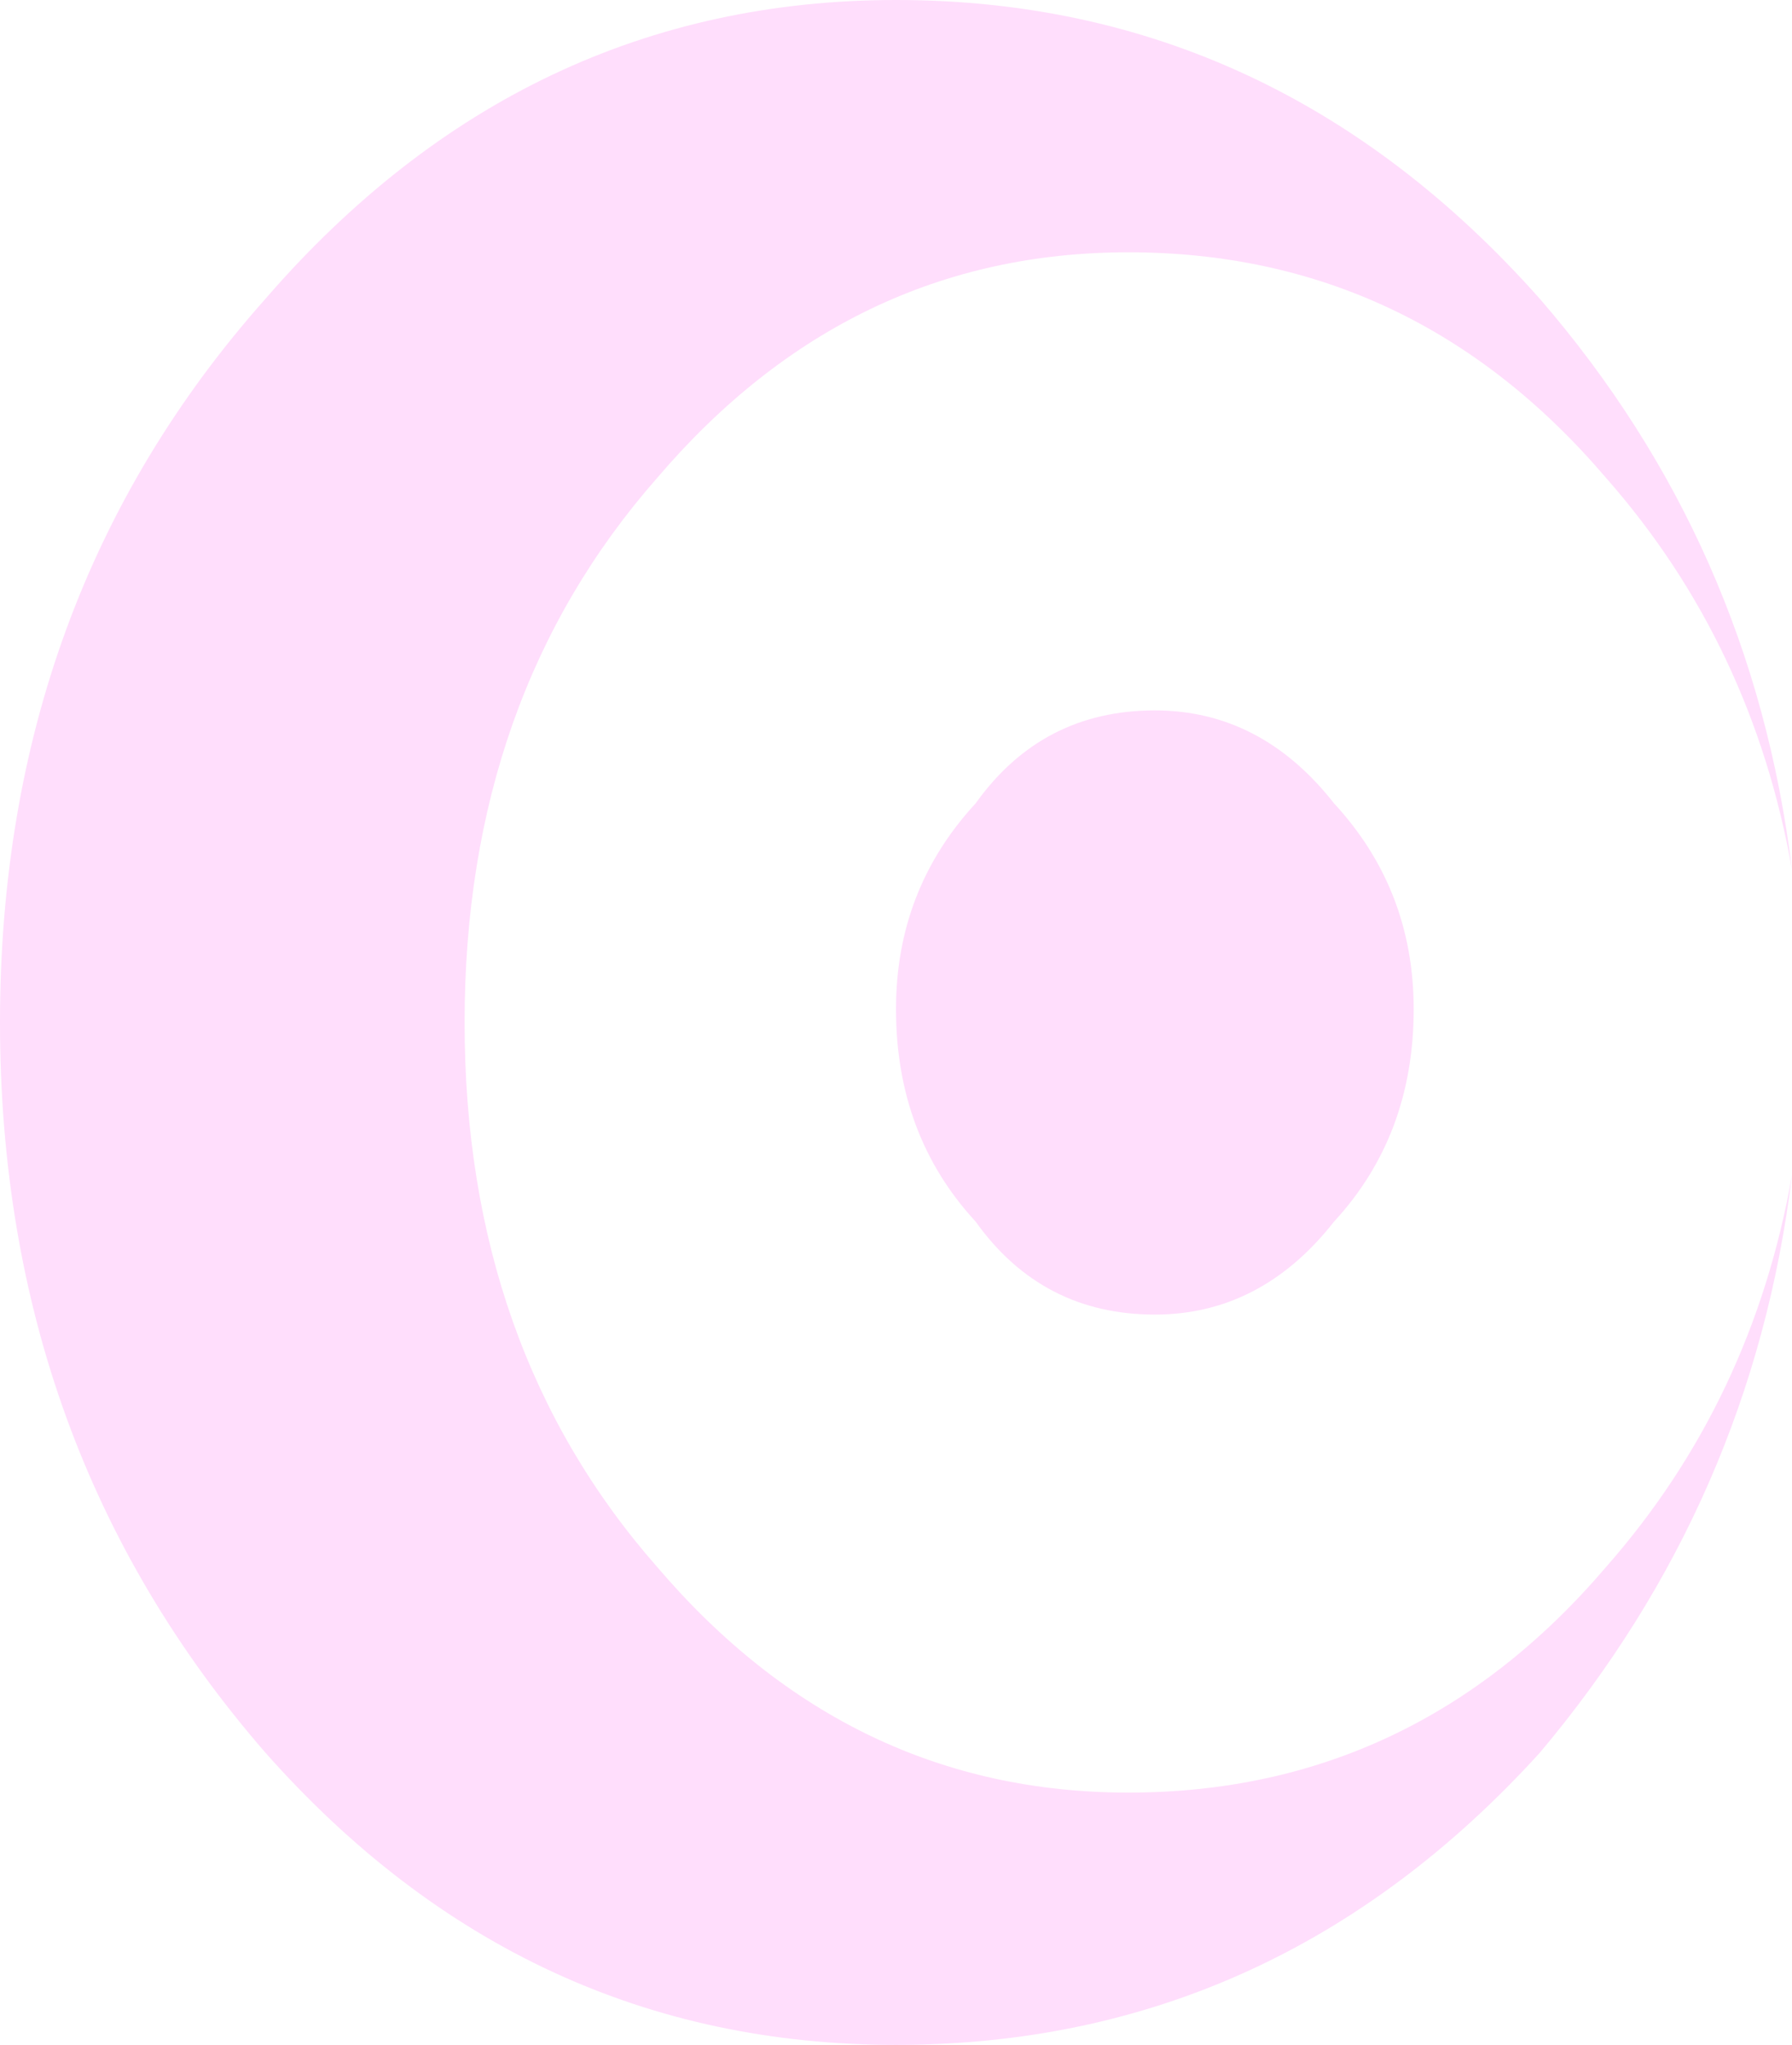 <?xml version="1.0" encoding="UTF-8" standalone="no"?>
<svg xmlns:xlink="http://www.w3.org/1999/xlink" height="15.4px" width="13.5px" xmlns="http://www.w3.org/2000/svg">
  <g transform="matrix(1.0, 0.0, 0.0, 1.0, 6.75, 7.7)">
    <path d="M3.9 -0.1 Q3.9 0.85 3.3 1.5 2.75 2.2 1.95 2.2 1.1 2.2 0.6 1.5 0.0 0.85 0.0 -0.1 0.0 -1.0 0.6 -1.65 1.1 -2.35 1.95 -2.35 2.75 -2.35 3.3 -1.65 3.9 -1.0 3.9 -0.1 M4.85 5.5 Q2.85 7.7 0.0 7.7 -2.8 7.7 -4.75 5.5 -6.75 3.2 -6.75 0.0 -6.75 -3.2 -4.75 -5.45 -2.8 -7.7 0.0 -7.7 2.85 -7.7 4.85 -5.45 6.45 -3.6 6.75 -1.15 6.45 -2.85 5.35 -4.1 3.9 -5.8 1.75 -5.8 -0.35 -5.8 -1.8 -4.1 -3.25 -2.45 -3.25 0.0 -3.25 2.45 -1.8 4.1 -0.35 5.8 1.75 5.8 3.9 5.8 5.35 4.1 6.45 2.85 6.75 1.15 6.45 3.6 4.85 5.5" fill="#ffdefc" fill-rule="evenodd" stroke="none"/>
  </g>
</svg>
